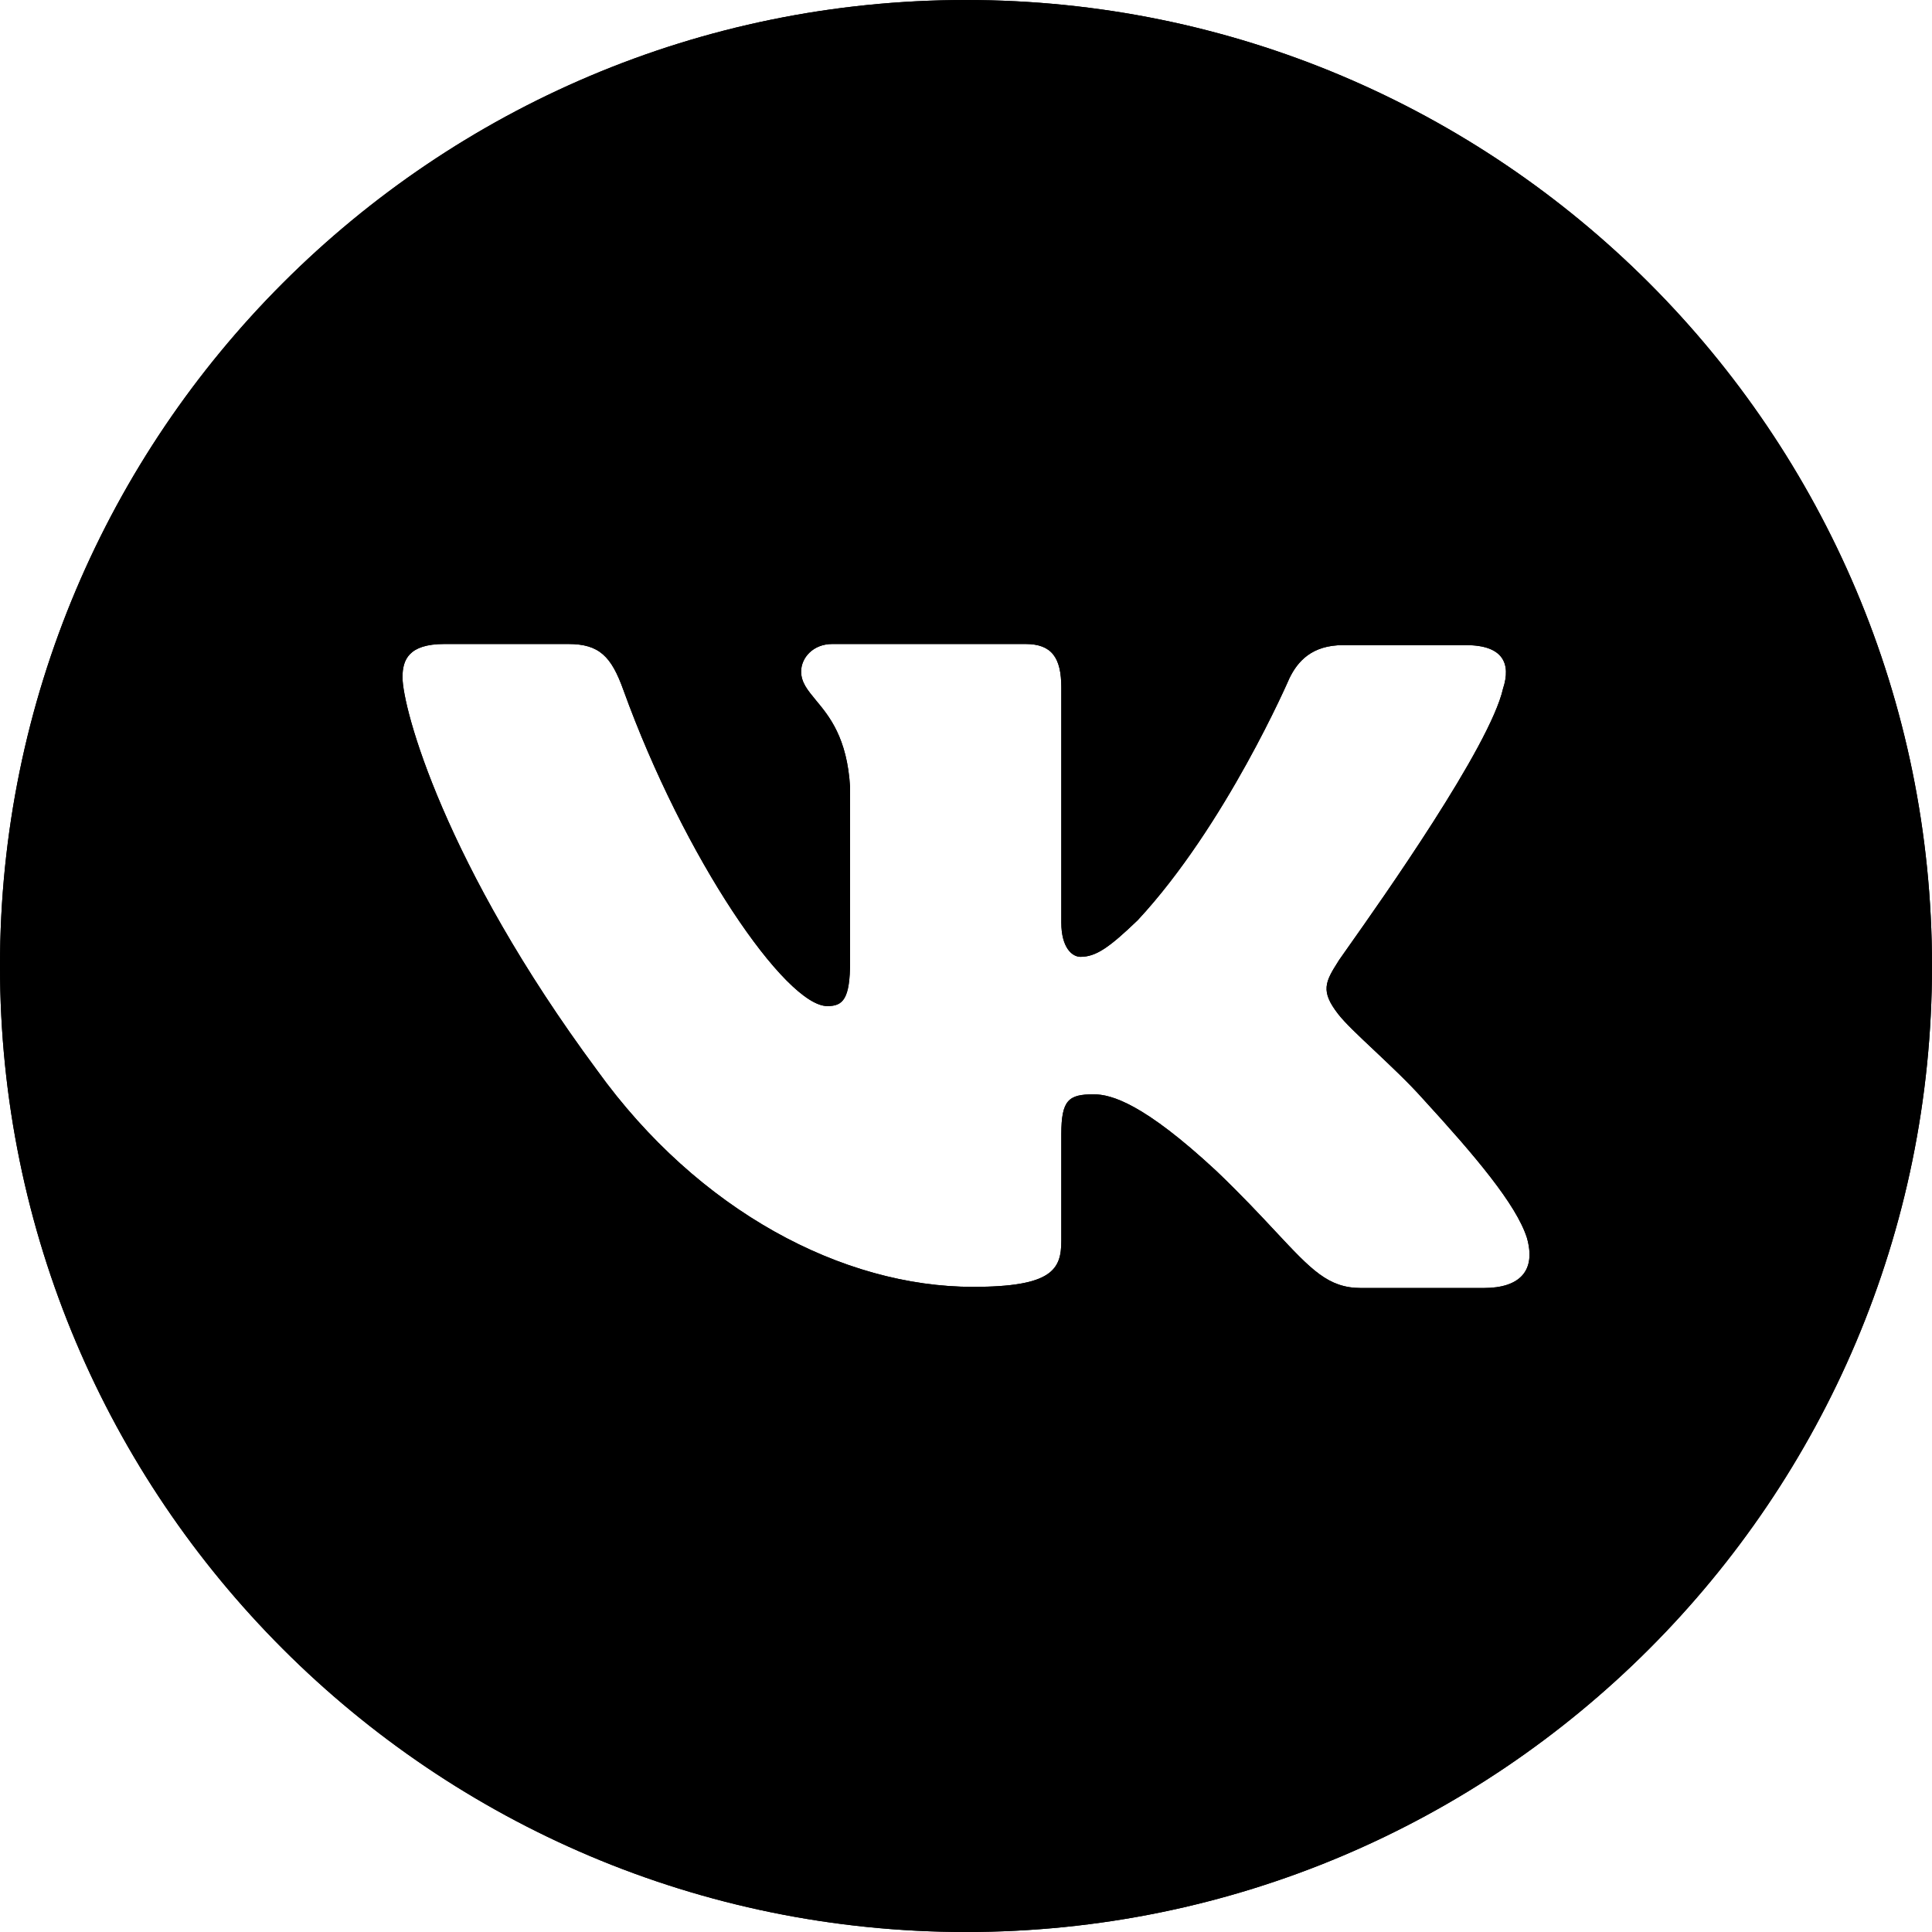 <svg width="24" height="24" viewBox="0 0 24 24" xmlns="http://www.w3.org/2000/svg">
<path fill-rule="evenodd" clip-rule="evenodd" d="M24 12C24 18.627 18.627 24 12 24C5.373 24 0 18.627 0 12C0 5.373 5.373 0 12 0C18.627 0 24 5.373 24 12ZM18.211 8.014C18.671 8.014 18.774 8.242 18.671 8.555C18.509 9.273 17.163 11.177 16.747 11.766C16.668 11.879 16.622 11.943 16.624 11.943C16.461 12.199 16.402 12.313 16.624 12.598C16.705 12.703 16.875 12.864 17.07 13.047C17.27 13.236 17.497 13.449 17.677 13.651C18.329 14.363 18.834 14.961 18.967 15.374C19.086 15.787 18.878 16 18.433 16H16.906C16.501 16 16.293 15.777 15.848 15.301C15.658 15.097 15.424 14.847 15.112 14.548C14.208 13.708 13.807 13.594 13.585 13.594C13.274 13.594 13.184 13.665 13.184 14.092V15.416C13.184 15.772 13.066 15.986 12.087 15.986C10.471 15.986 8.677 15.046 7.417 13.295C5.519 10.733 5 8.797 5 8.413C5 8.199 5.074 8 5.519 8H7.061C7.446 8 7.595 8.157 7.743 8.569C8.499 10.662 9.759 12.498 10.278 12.498C10.471 12.498 10.56 12.413 10.56 11.943V9.779C10.524 9.164 10.3 8.896 10.135 8.698C10.033 8.574 9.952 8.478 9.952 8.342C9.952 8.171 10.101 8 10.338 8H12.74C13.066 8 13.184 8.171 13.184 8.541V11.459C13.184 11.772 13.318 11.886 13.422 11.886C13.614 11.886 13.778 11.772 14.133 11.431C15.231 10.249 16.017 8.427 16.017 8.427C16.12 8.214 16.298 8.014 16.684 8.014H18.211Z" />
<path fill-rule="evenodd" clip-rule="evenodd" d="M24 12C24 18.627 18.627 24 12 24C5.373 24 0 18.627 0 12C0 5.373 5.373 0 12 0C18.627 0 24 5.373 24 12ZM18.211 8.014C18.671 8.014 18.774 8.242 18.671 8.555C18.509 9.273 17.163 11.177 16.747 11.766C16.668 11.879 16.622 11.943 16.624 11.943C16.461 12.199 16.402 12.313 16.624 12.598C16.705 12.703 16.875 12.864 17.07 13.047C17.27 13.236 17.497 13.449 17.677 13.651C18.329 14.363 18.834 14.961 18.967 15.374C19.086 15.787 18.878 16 18.433 16H16.906C16.501 16 16.293 15.777 15.848 15.301C15.658 15.097 15.424 14.847 15.112 14.548C14.208 13.708 13.807 13.594 13.585 13.594C13.274 13.594 13.184 13.665 13.184 14.092V15.416C13.184 15.772 13.066 15.986 12.087 15.986C10.471 15.986 8.677 15.046 7.417 13.295C5.519 10.733 5 8.797 5 8.413C5 8.199 5.074 8 5.519 8H7.061C7.446 8 7.595 8.157 7.743 8.569C8.499 10.662 9.759 12.498 10.278 12.498C10.471 12.498 10.56 12.413 10.56 11.943V9.779C10.524 9.164 10.3 8.896 10.135 8.698C10.033 8.574 9.952 8.478 9.952 8.342C9.952 8.171 10.101 8 10.338 8H12.74C13.066 8 13.184 8.171 13.184 8.541V11.459C13.184 11.772 13.318 11.886 13.422 11.886C13.614 11.886 13.778 11.772 14.133 11.431C15.231 10.249 16.017 8.427 16.017 8.427C16.12 8.214 16.298 8.014 16.684 8.014H18.211Z" />
</svg>